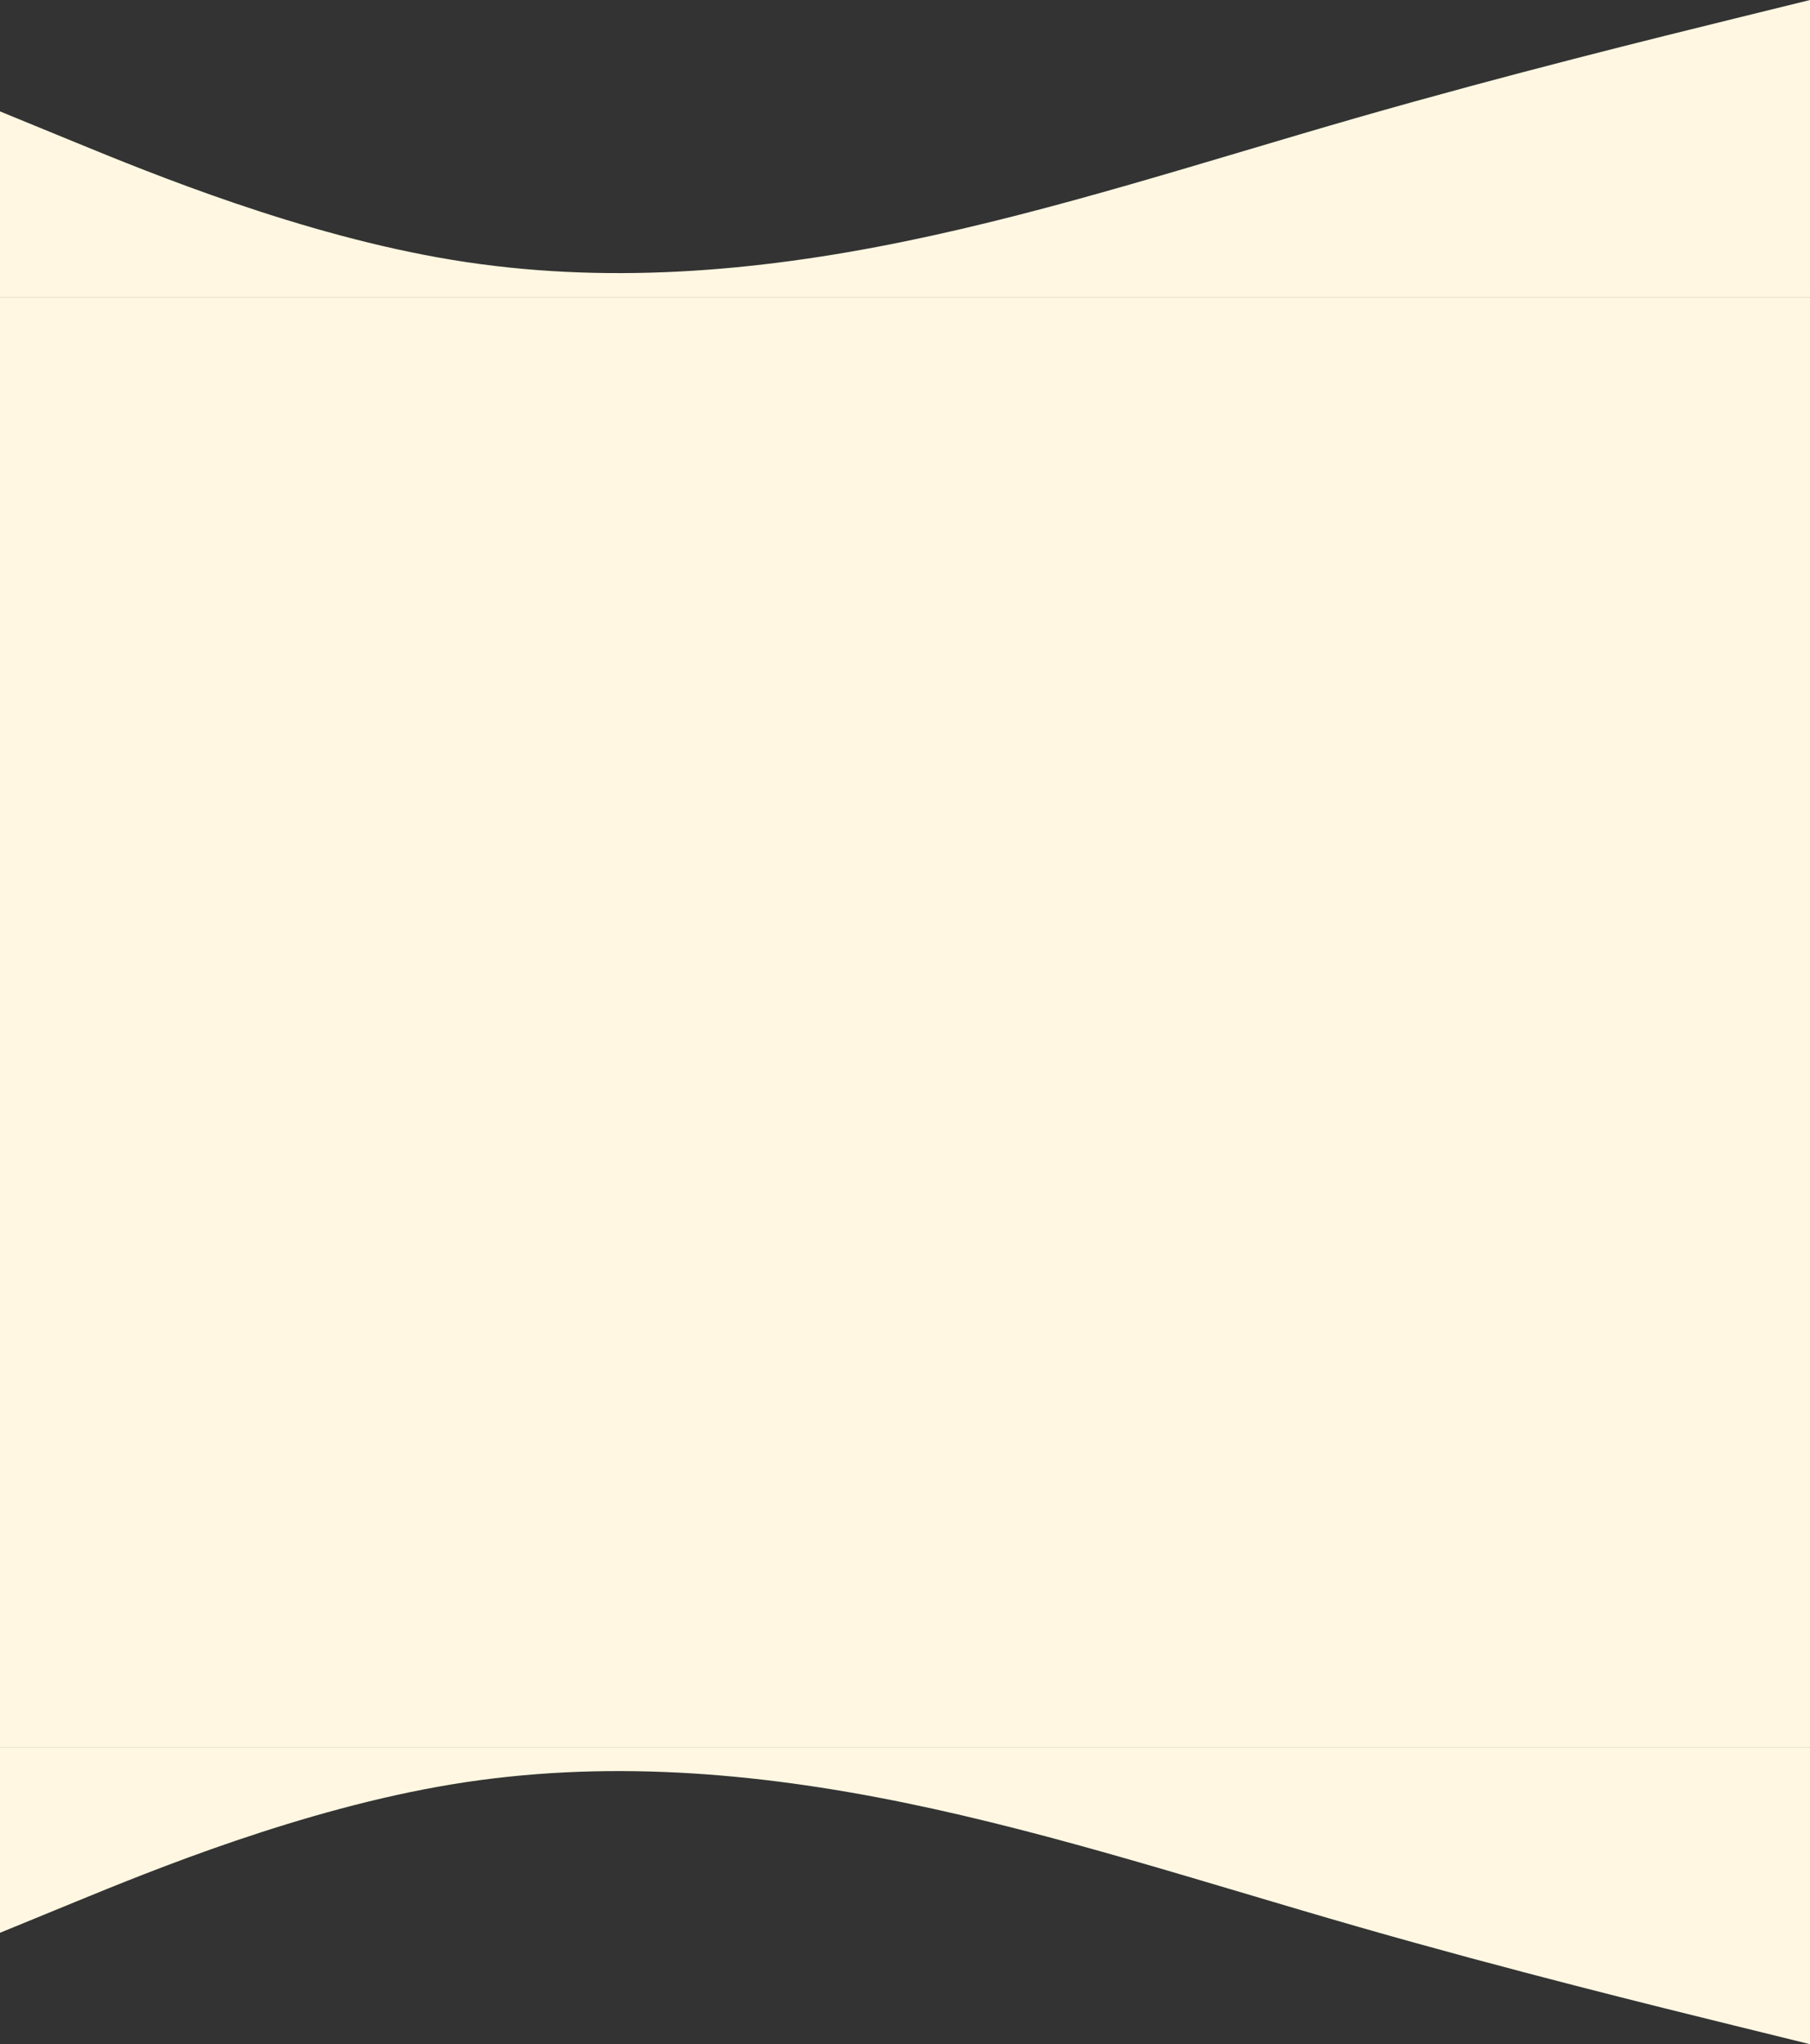 <svg width="100%" height="867" viewBox="0 0 768 867" preserveAspectRatio="none" fill="none" xmlns="http://www.w3.org/2000/svg">
<rect x="0" y="0" width="768" height="867" fill="#333333" stroke="none"/>
<path fill-rule="evenodd" clip-rule="evenodd" d="M0 819.75L32 806.625C64 793.5 128 767.25 192 756.75C256 746.25 320 751.5 384 764.625C448 777.75 512 798.75 576 817.125C640 835.5 704 851.25 736 859.125L768 867V741H736C704 741 640 741 576 741C512 741 448 741 384 741C320 741 256 741 192 741C128 741 64 741 32 741H0V819.75Z" fill="#FFF7E1"/>
<rect y="126" width="100%" height="615" fill="#FFF7E1"/>
<path fill-rule="evenodd" clip-rule="evenodd" d="M0 47.25L32 60.375C64 73.5 128 99.75 192 110.25C256 120.75 320 115.5 384 102.375C448 89.25 512 68.25 576 49.875C640 31.5 704 15.75 736 7.875L768 0V126H736C704 126 640 126 576 126C512 126 448 126 384 126C320 126 256 126 192 126C128 126 64 126 32 126H0V47.25Z" fill="#FFF7E1"/>
</svg>
